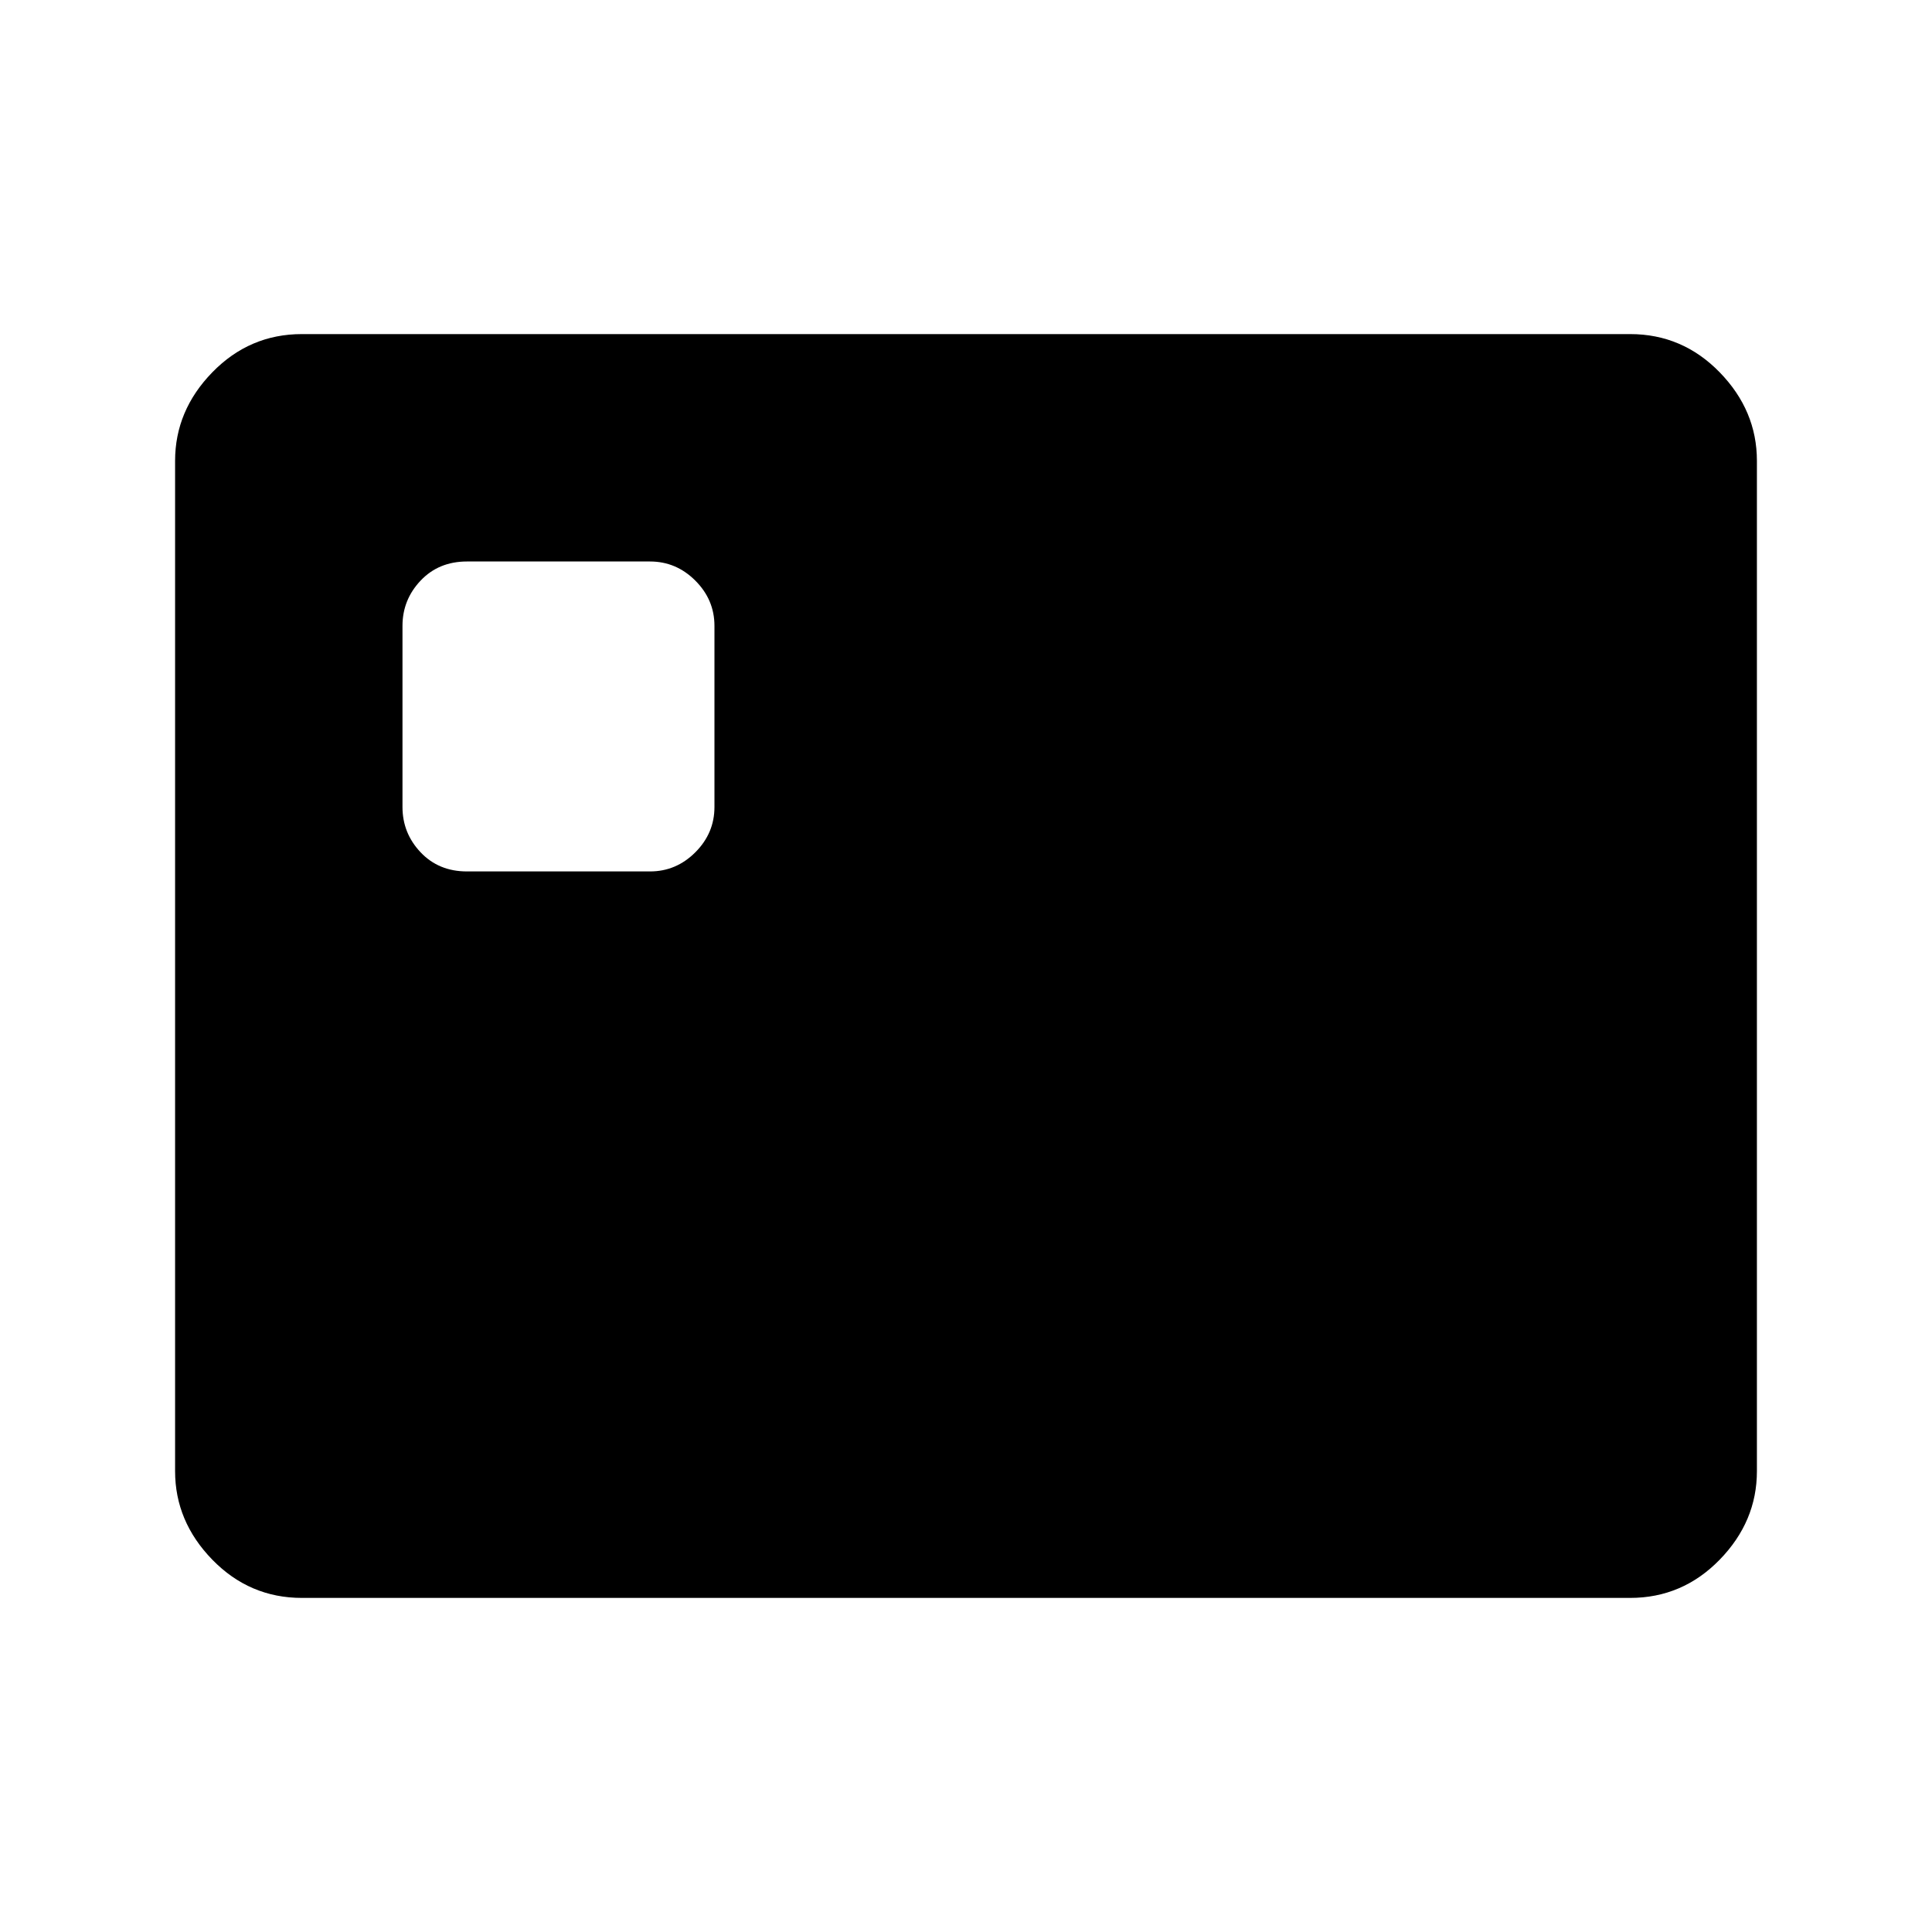 <svg xmlns="http://www.w3.org/2000/svg" height="40" width="40"><path d="M9.667 18.042h3.791q.542 0 .938-.396.396-.396.396-.938v-3.75q0-.541-.396-.937t-.938-.396H9.667q-.584 0-.959.396t-.375.937v3.75q0 .542.375.938.375.396.959.396ZM6.25 33.083q-1.083 0-1.854-.791-.771-.792-.771-1.834V9.542q0-1.042.771-1.834.771-.791 1.854-.791h27.5q1.083 0 1.854.791.771.792.771 1.834v20.916q0 1.042-.771 1.834-.771.791-1.854.791Z"/></svg>